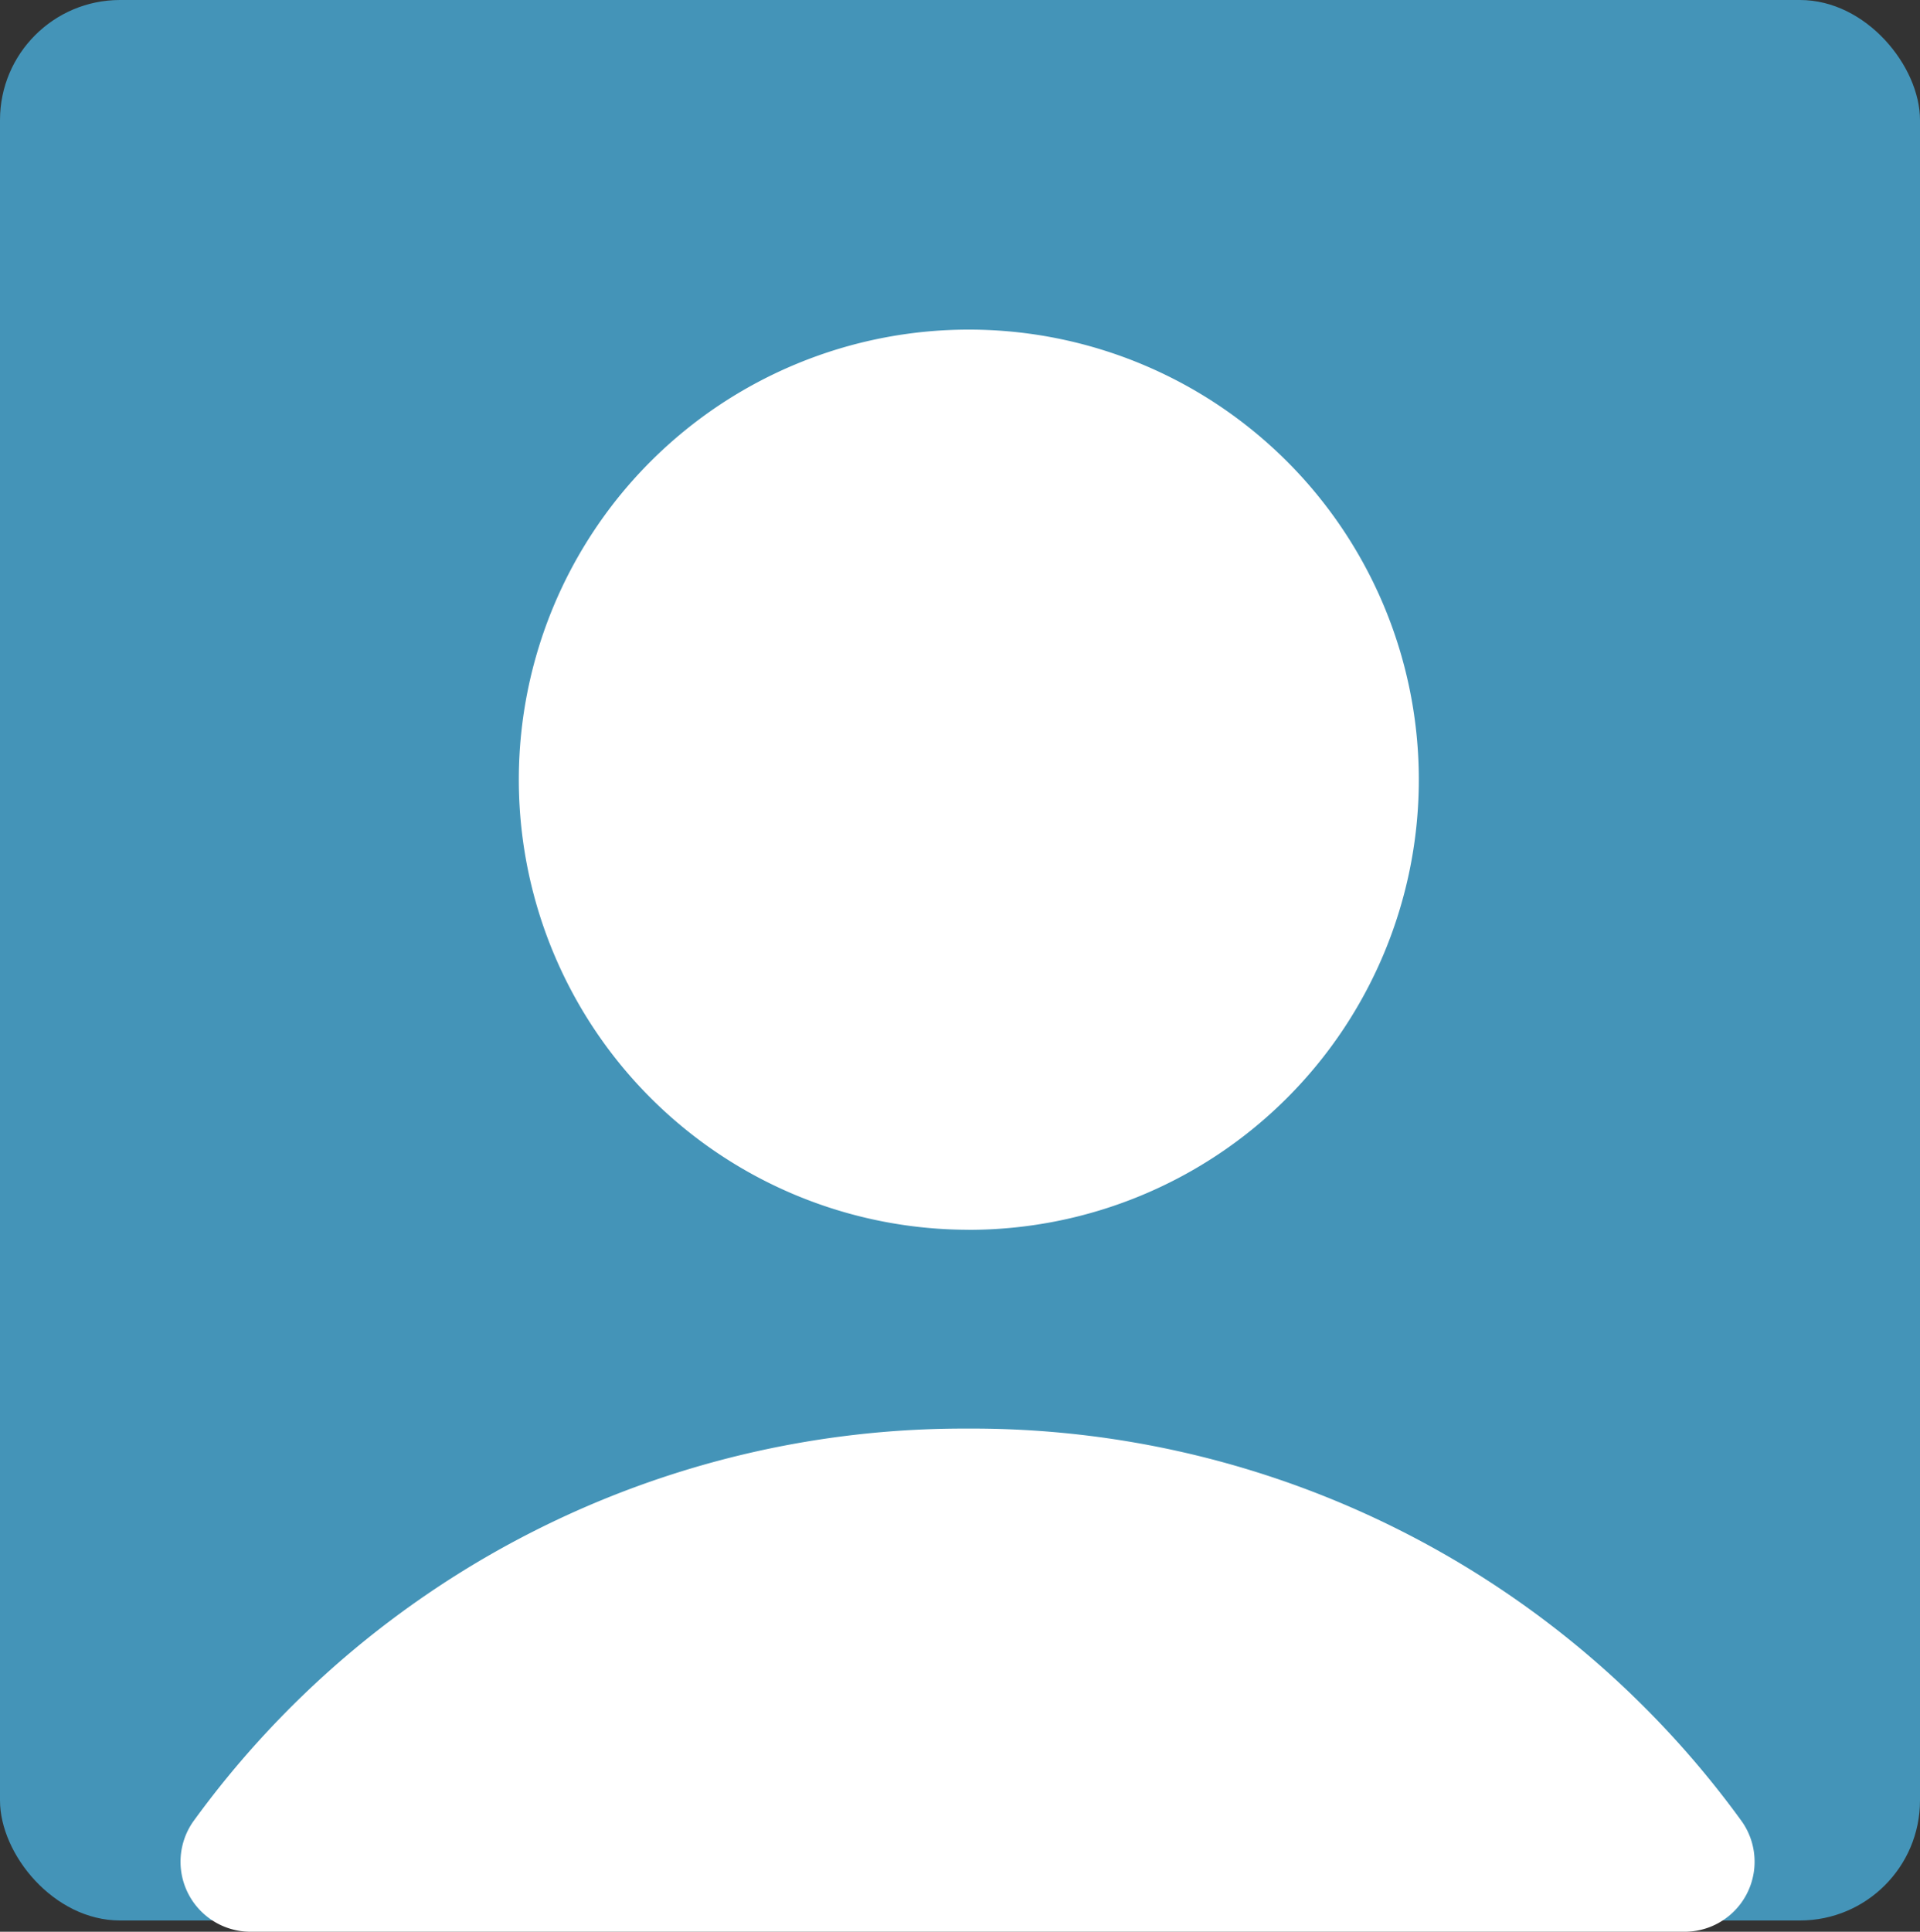 <svg xmlns="http://www.w3.org/2000/svg" viewBox="0 0 32 32.188">
  <rect x="0" y="0" width="32" height="32.188" fill="#333333" stroke="none"/>
  <defs>
    <style>
      .cls-1 {
        fill: rgba(77,200,255,0.65);
      }

      .cls-2 {
        fill: #fff;
      }
    </style>
  </defs>
  <g id="Group_133" data-name="Group 133" transform="translate(-488 -46)">
    <rect id="Rectangle_123" data-name="Rectangle 123" class="cls-1" width="32" height="32" rx="2" transform="translate(488 46)"/>
    <g id="Group_129" data-name="Group 129" transform="translate(491.059 51.482)">
      <path id="Path_65" data-name="Path 65" class="cls-2" d="M25.974,78.449a1.167,1.167,0,0,1-.968,1.835H1.128A1.167,1.167,0,0,1,.16,78.449,15.862,15.862,0,0,1,13.054,71.9a15.839,15.839,0,0,1,12.92,6.549" transform="translate(0 -53.578)"/>
      <path id="Path_66" data-name="Path 66" class="cls-2" d="M29.592,15.01A7.5,7.5,0,1,0,22.1,7.492a7.5,7.5,0,0,0,7.492,7.517" transform="translate(-16.512)"/>
    </g>
  </g>
</svg>
